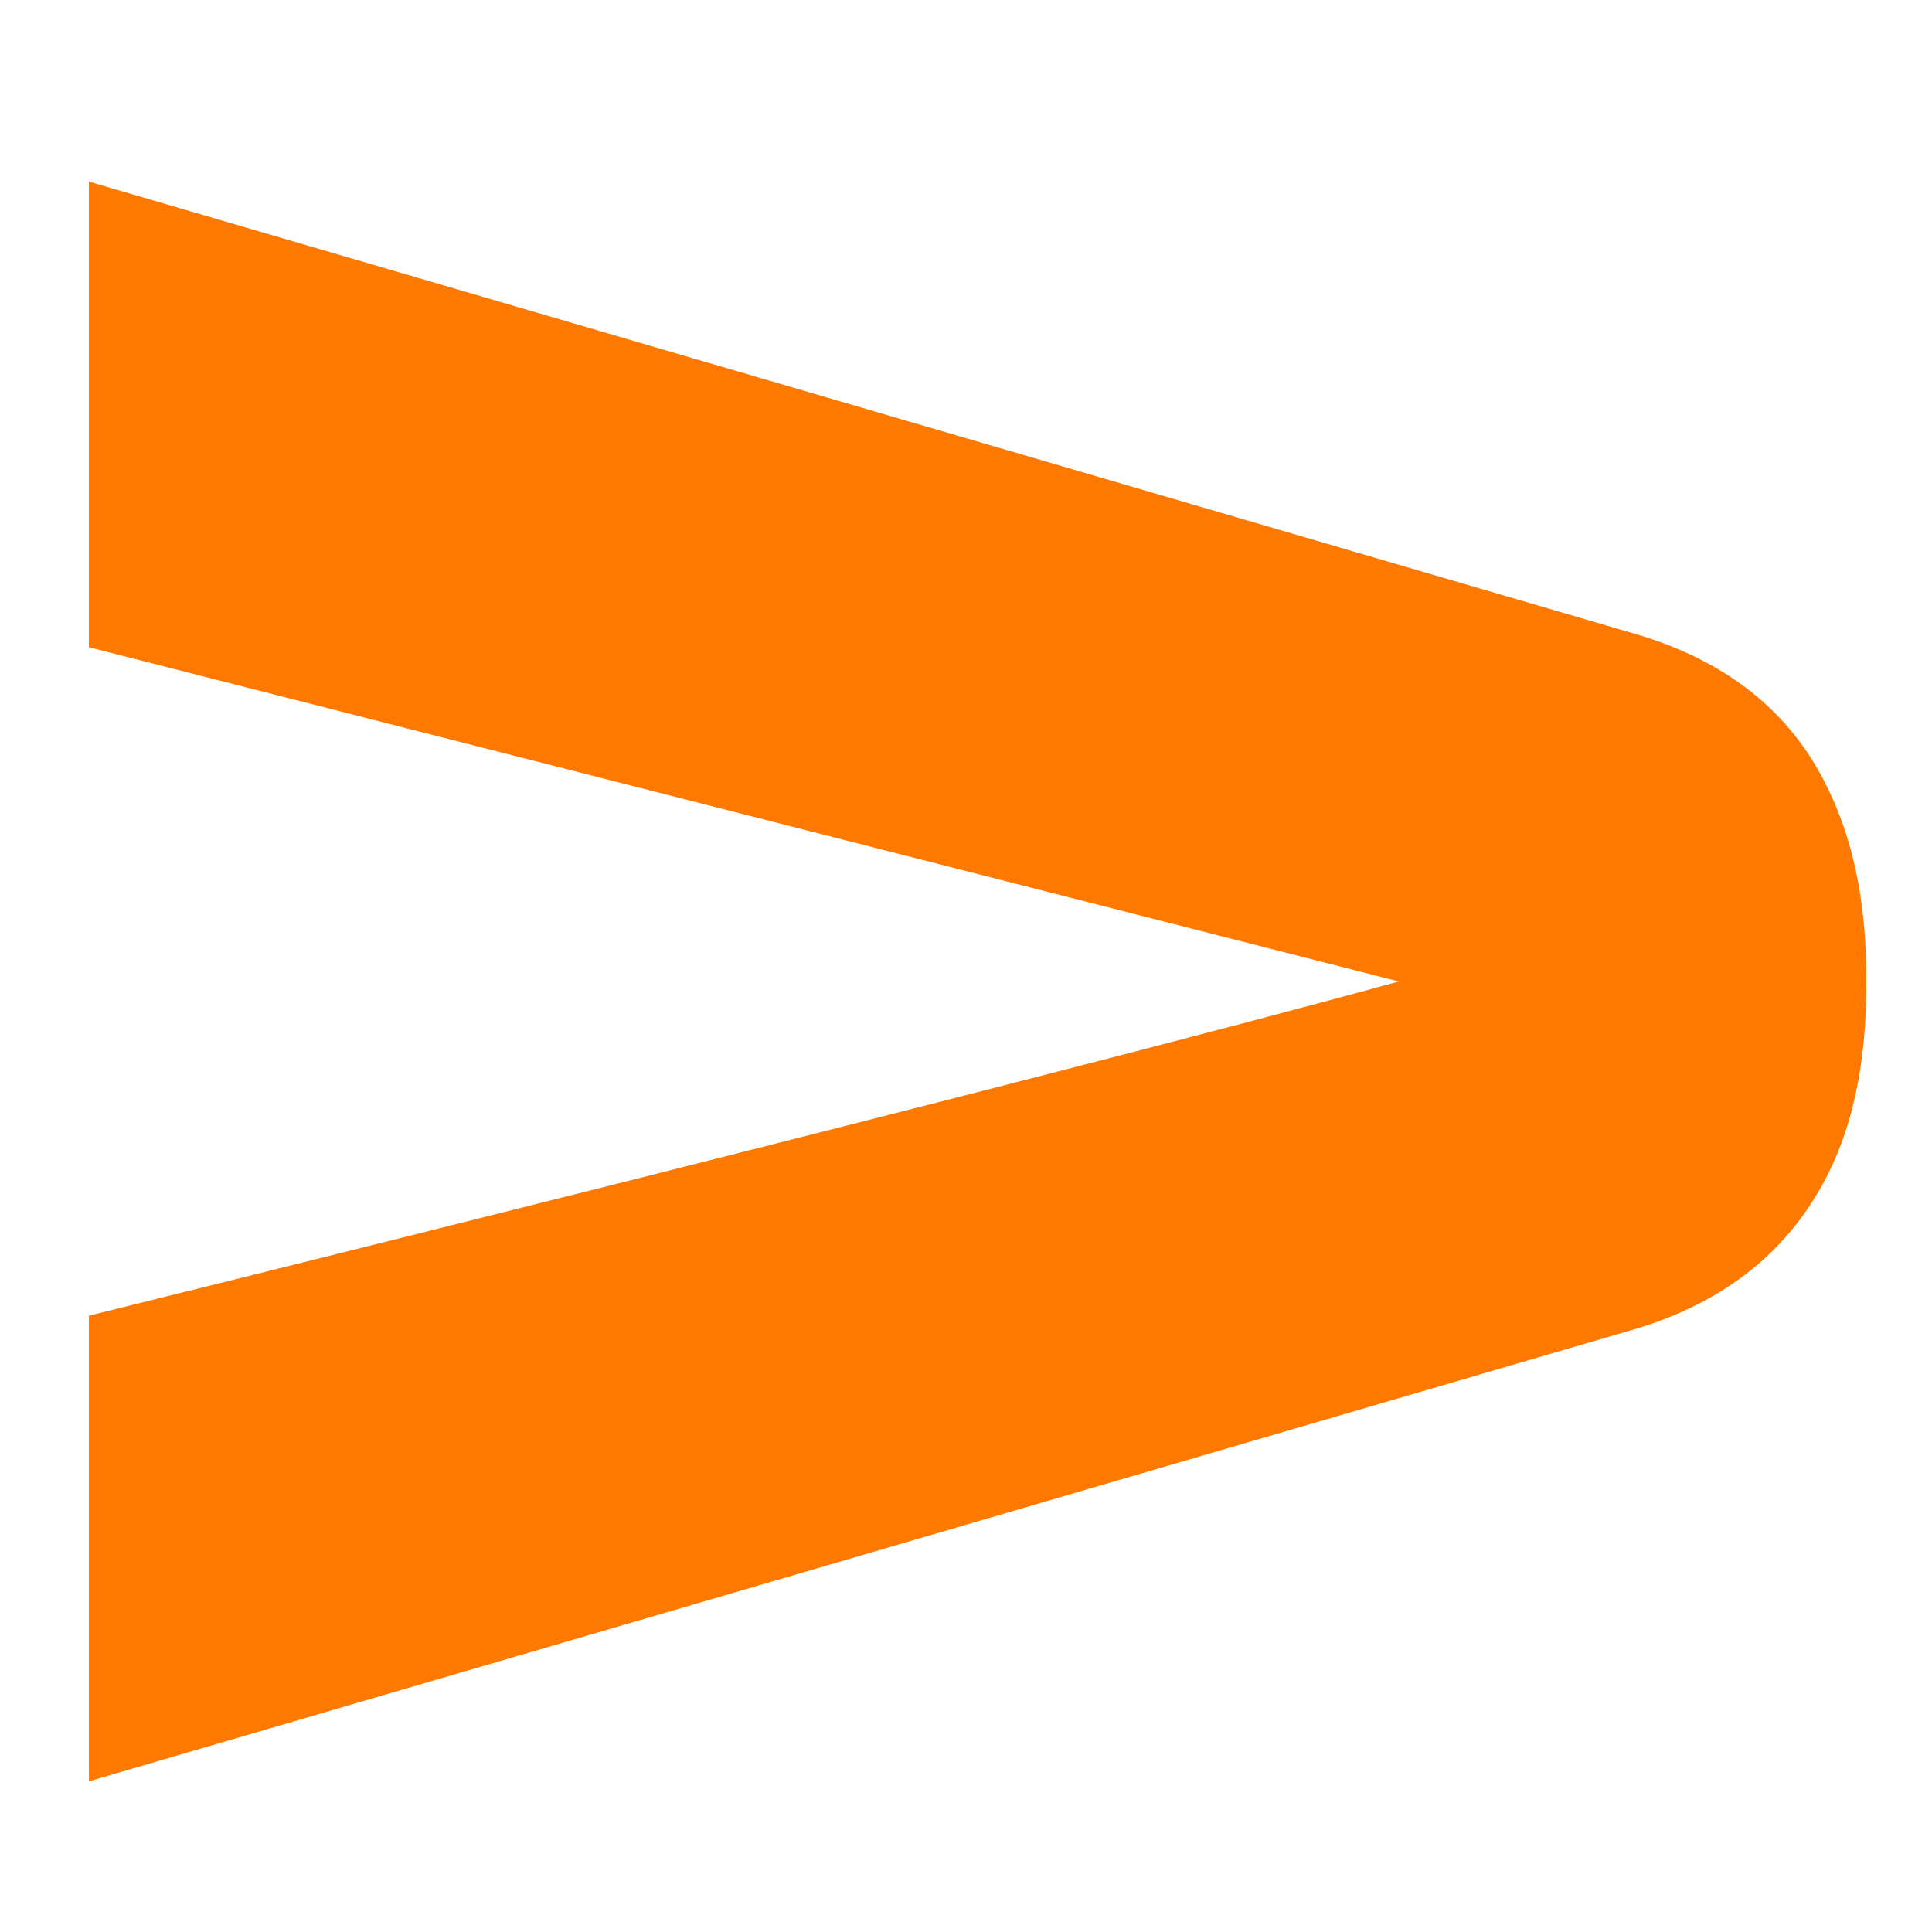 <?xml version="1.0" encoding="utf-8"?>
<!-- Generator: Adobe Illustrator 21.0.2, SVG Export Plug-In . SVG Version: 6.00 Build 0)  -->
<svg version="1.1" id="Calque_1" xmlns="http://www.w3.org/2000/svg" xmlns:xlink="http://www.w3.org/1999/xlink" x="0px" y="0px"
	 viewBox="0 0 100 100" style="enable-background:new 0 0 100 100;" xml:space="preserve">
<style type="text/css">
	.st0{fill:#FF7900;}
</style>
<g>
	<path class="st0" d="M96.6,50.8L96.6,50.8c0,2.5-0.2,6.3-1.9,9.8c-2,4.1-5.4,6.8-10.1,8.2l-80,23.4V68.1c0,0,49.3-12.2,67.8-17.3
		L4.6,33.5V9.4l80,23.4c4.8,1.4,8.2,4.1,10.1,8.2C96.4,44.6,96.6,48.3,96.6,50.8L96.6,50.8z"/>
</g>
</svg>

